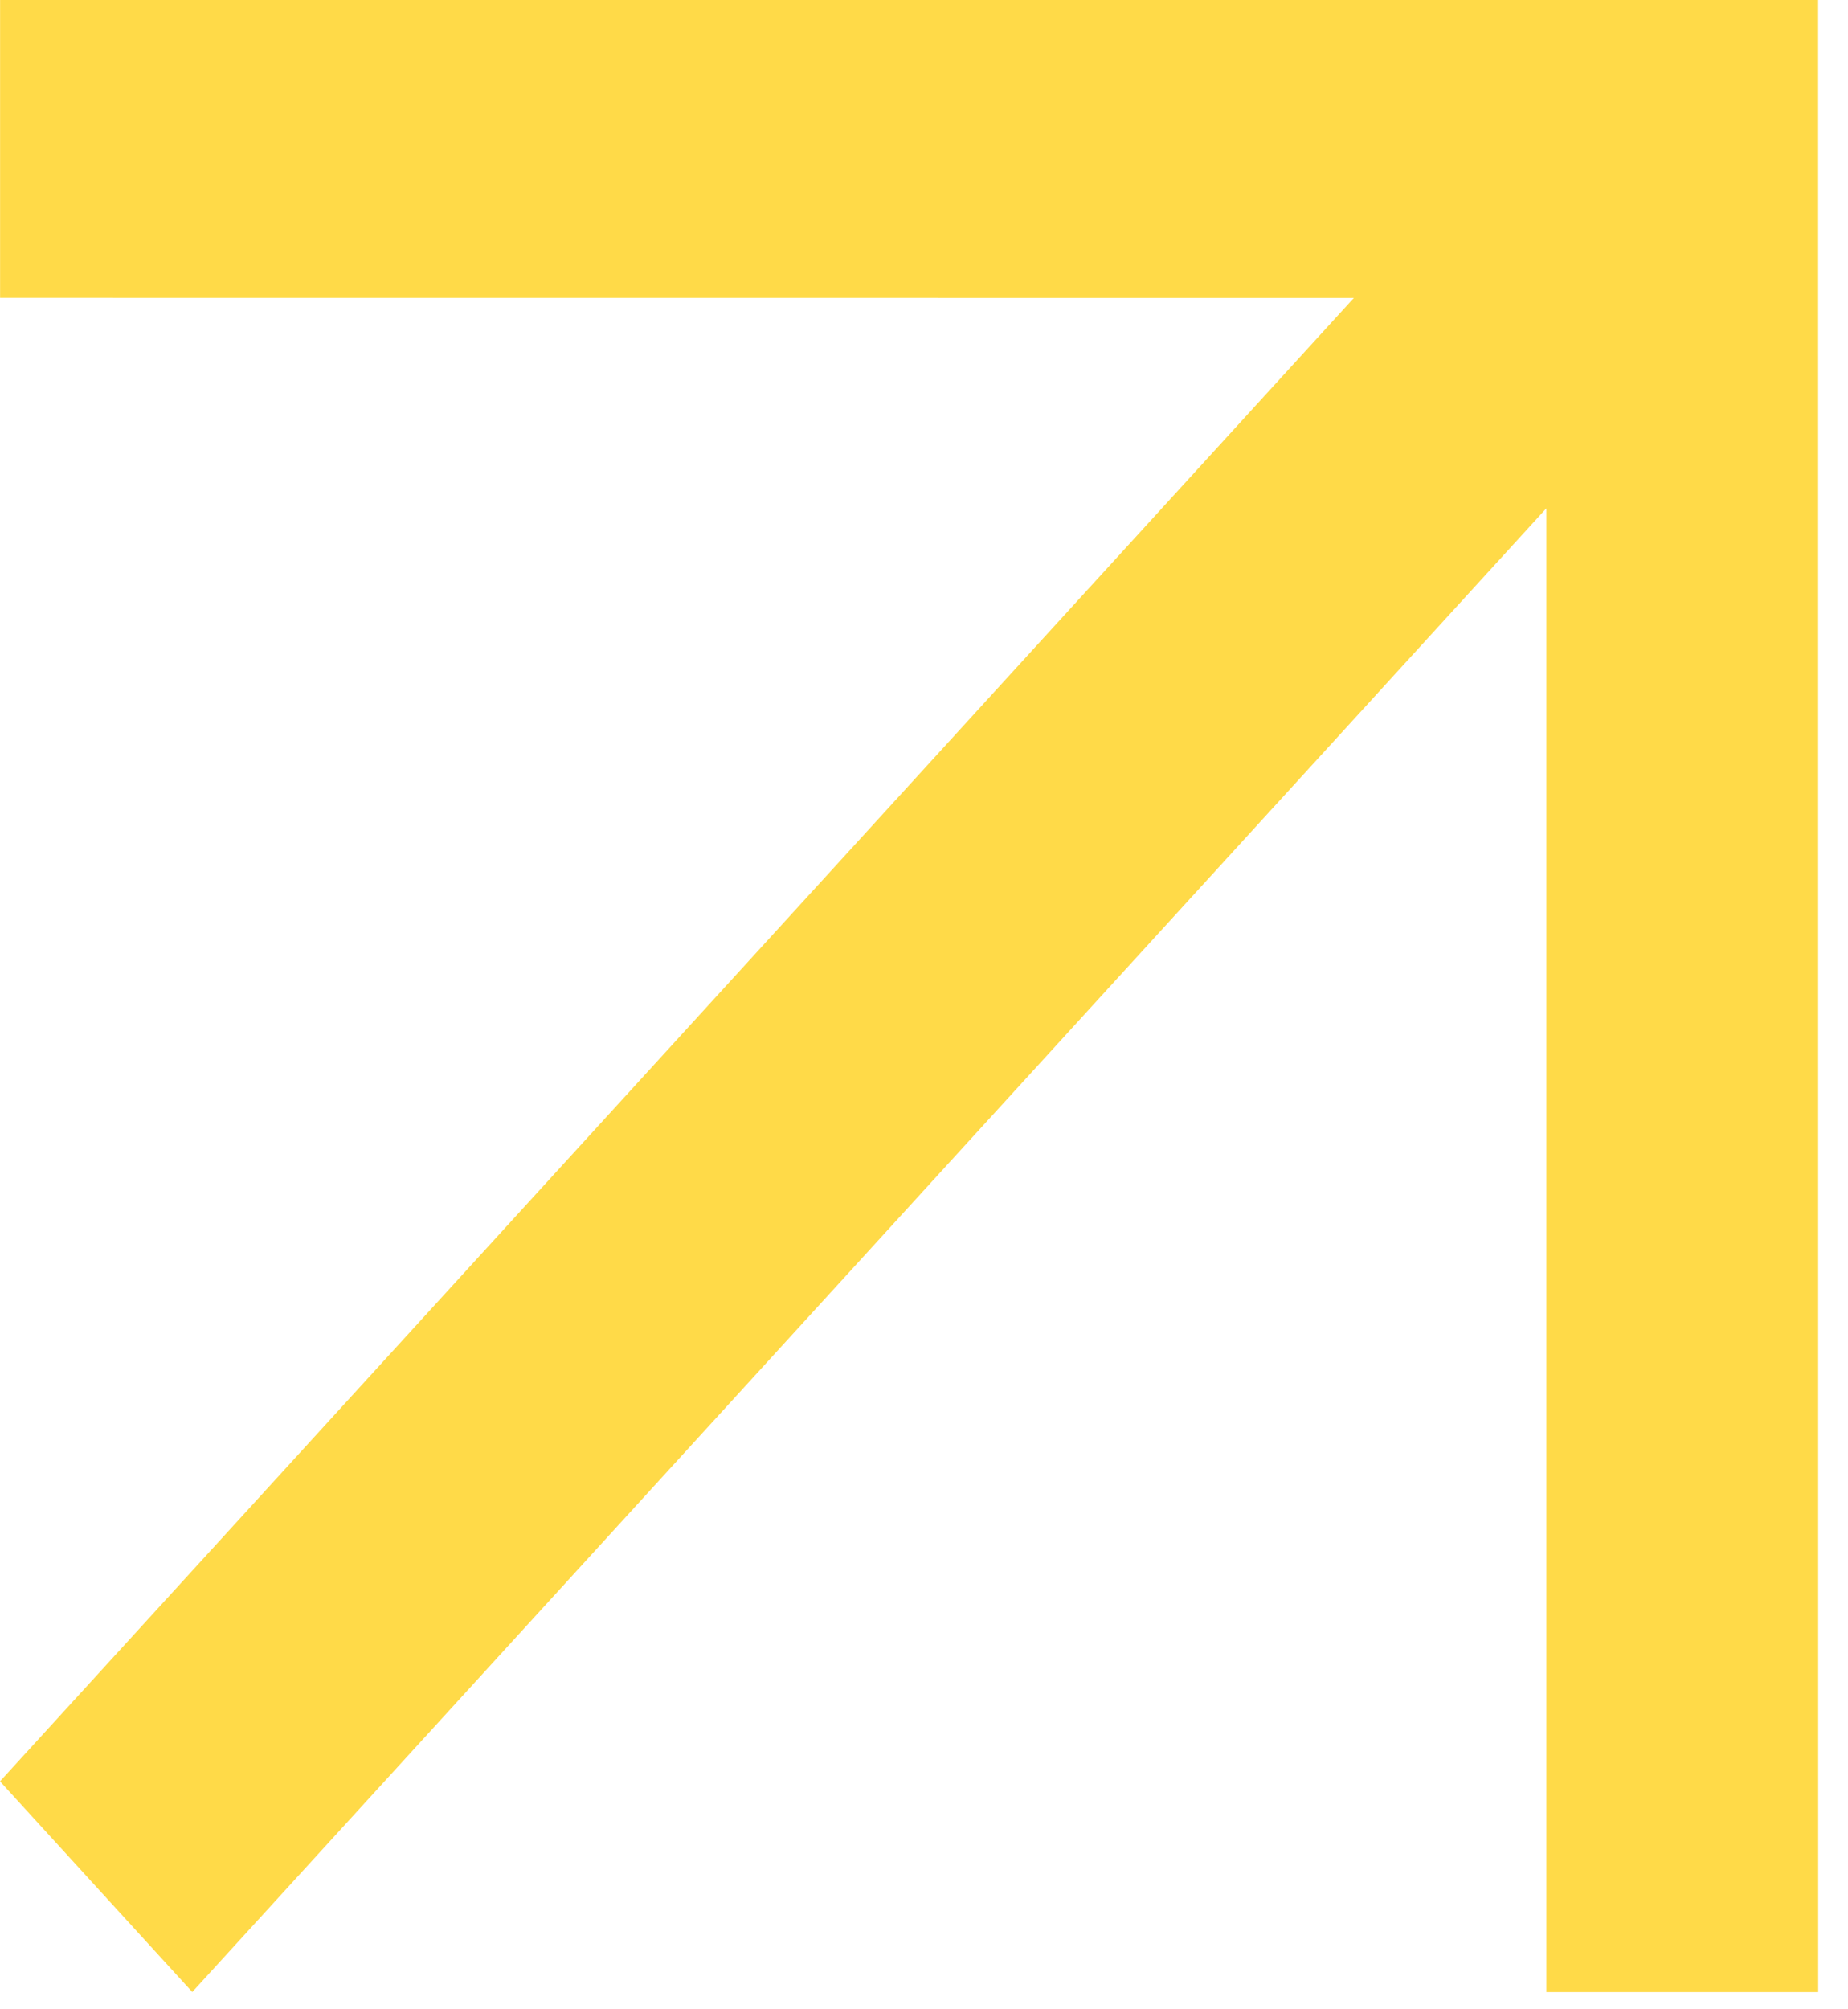 <svg width="23" height="25" viewBox="0 0 23 25" fill="none" xmlns="http://www.w3.org/2000/svg">
<path d="M19.245 6.325L2.393 24.785L0 22.164L16.85 3.707L0.001 3.706L0.001 0L22.628 0L22.629 24.786L19.245 24.786L19.245 6.325Z" fill="#FFDA48"/>
</svg>
